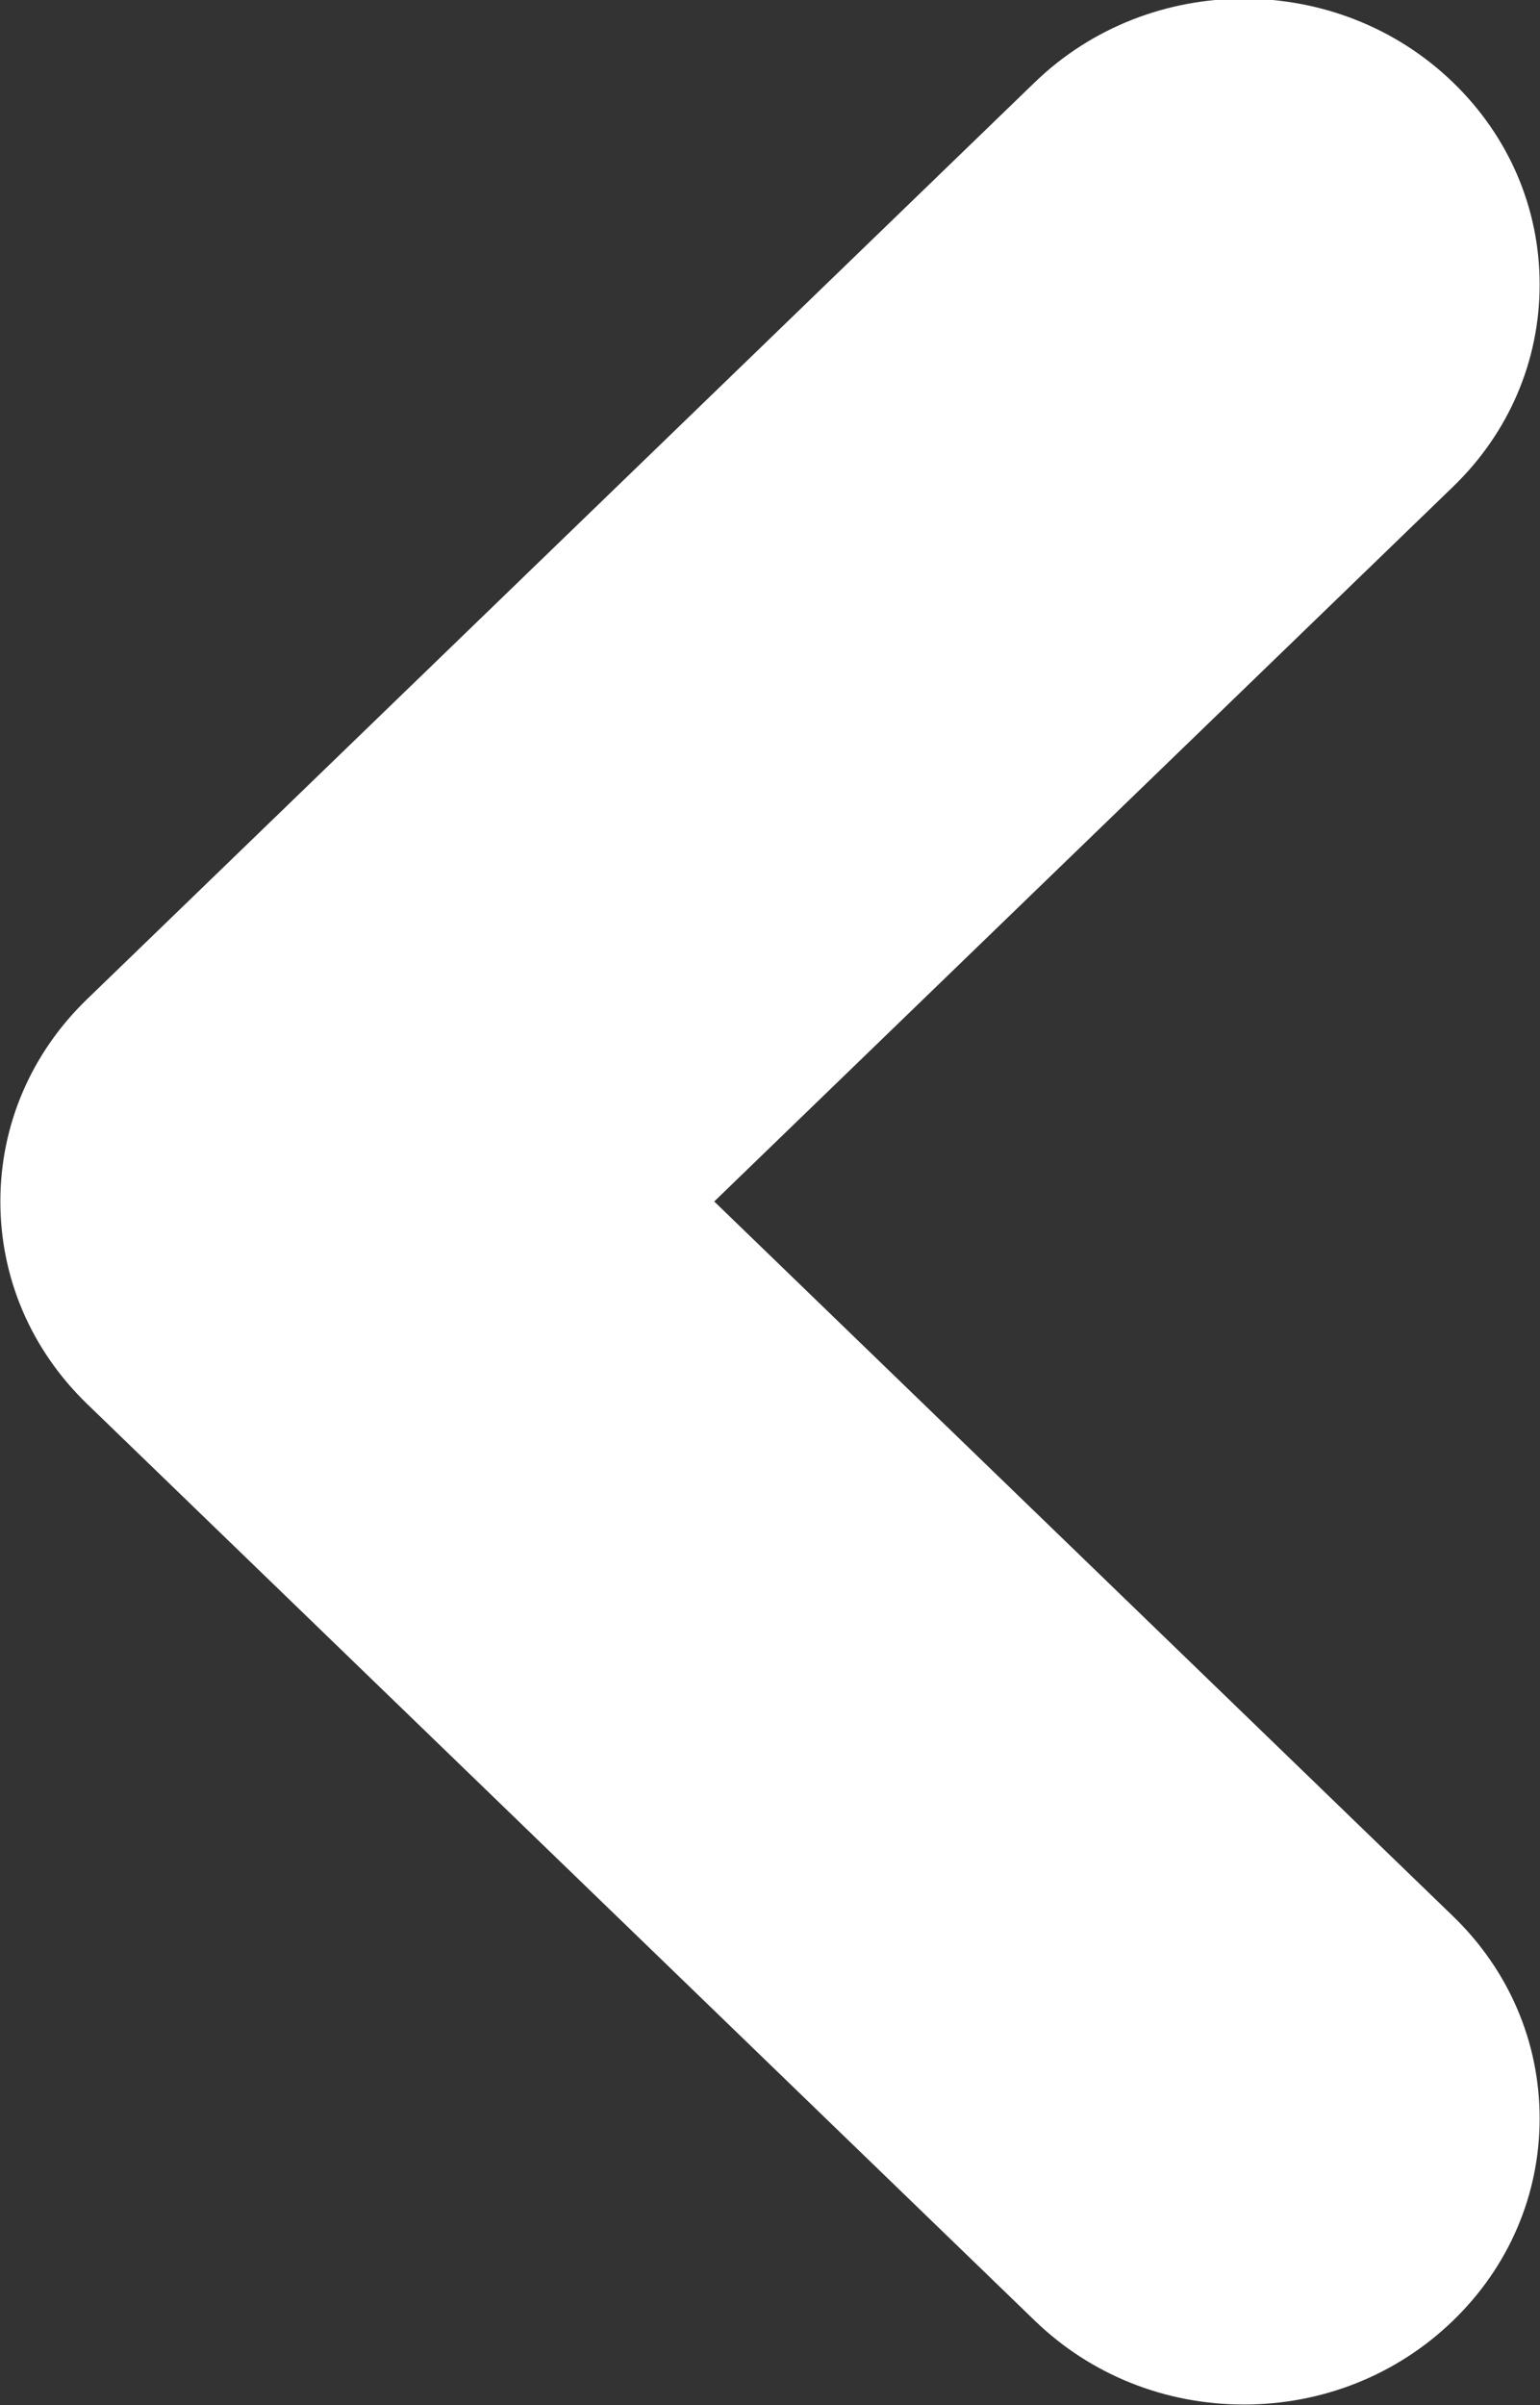 <svg xmlns="http://www.w3.org/2000/svg" xmlns:xlink="http://www.w3.org/1999/xlink" preserveAspectRatio="xMidYMid" width="12.81" height="20" viewBox="0 0 12.81 20">
  <rect x="0" y="0" width="12.81" height="20" fill="#333333" stroke="none"/>
  <defs>
    <style>
      .cls-1 {
        fill: #fff;
        fill-rule: evenodd;
      }
    </style>
  </defs>
  <path d="M0.003,9.991 C0.003,9.356 0.259,8.758 0.724,8.309 L8.608,0.684 C9.567,-0.243 11.127,-0.243 12.086,0.685 C12.551,1.134 12.807,1.731 12.807,2.366 C12.807,3.002 12.551,3.599 12.086,4.048 L5.941,9.991 L12.086,15.934 C12.551,16.383 12.807,16.981 12.807,17.616 C12.807,18.251 12.551,18.849 12.086,19.298 C11.622,19.747 11.004,19.995 10.347,19.995 C9.690,19.995 9.072,19.747 8.608,19.298 L0.724,11.674 C0.259,11.224 0.003,10.627 0.003,9.991 Z" class="cls-1"/>
</svg>

